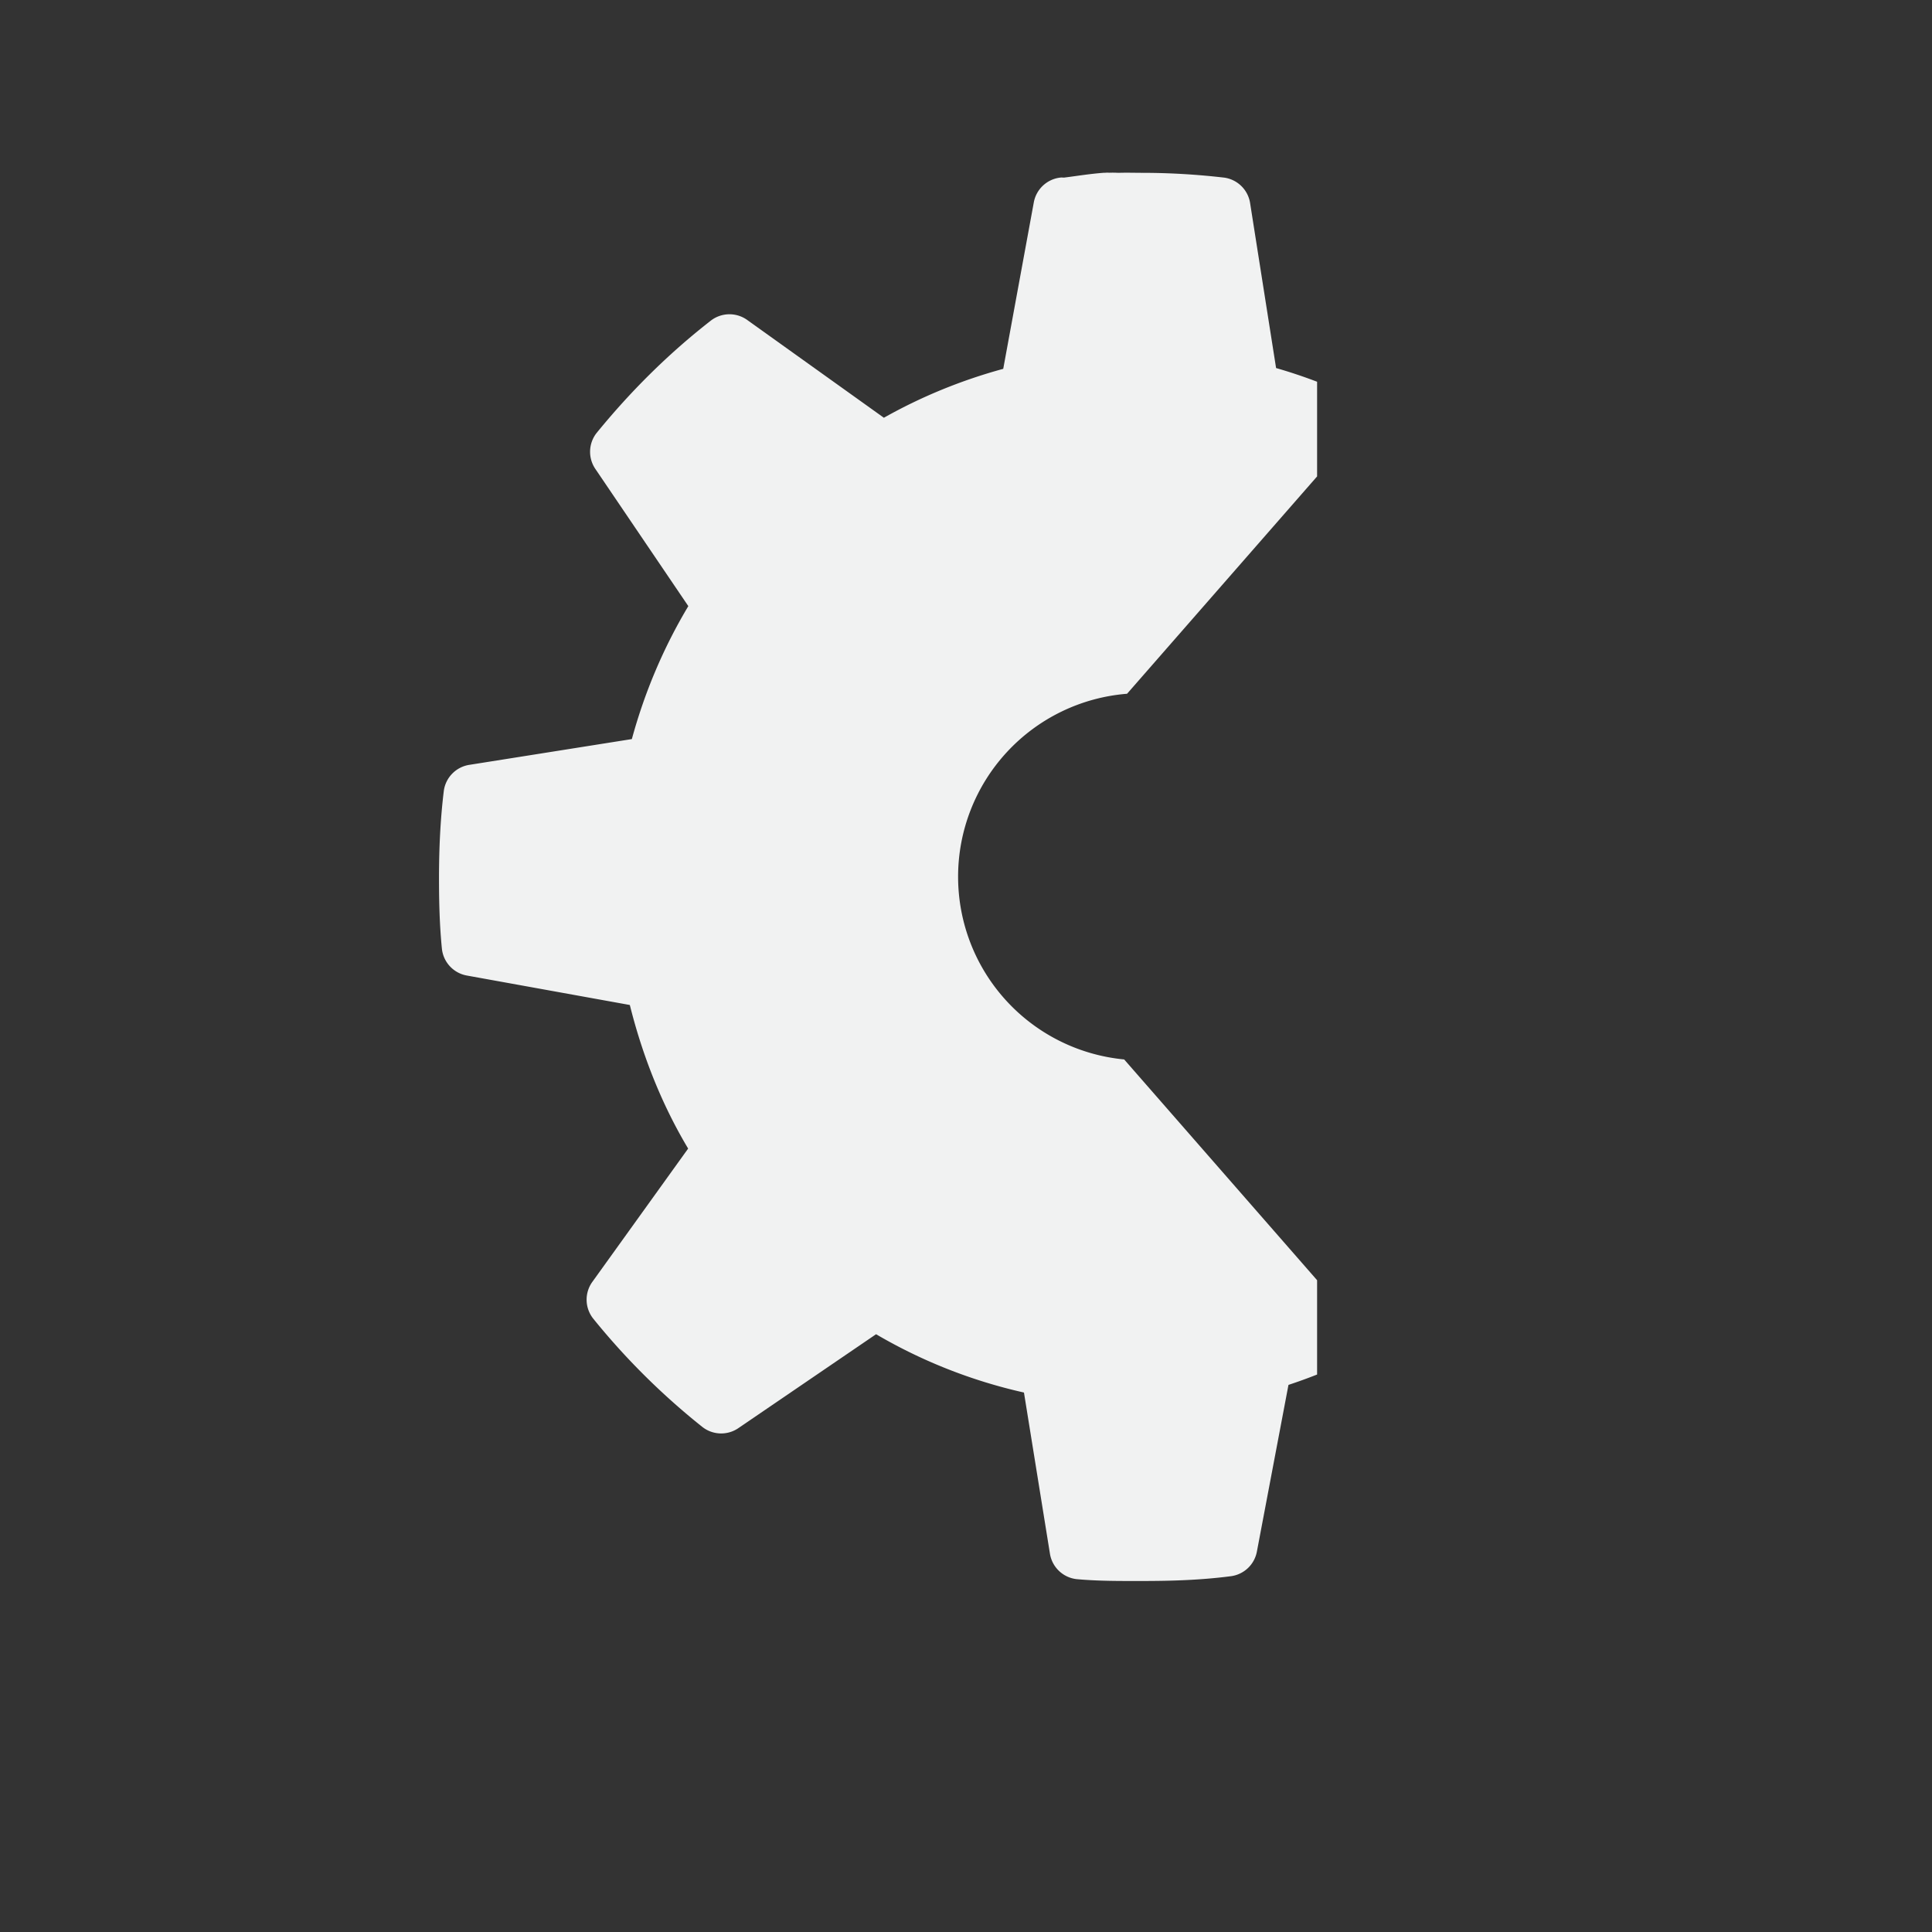 <svg xmlns="http://www.w3.org/2000/svg" version="1.1" viewBox="-2 -2 22 22"><rect x="-2" y="-2" width="22" height="22" fill="#333333" stroke="none"/><path fill="#f1f2f2" d="m10.576-0.033c-0.166 0.012-0.319 0.038-0.457 0.055-0.013 0.001-0.03-0.002-0.043 0a0.347 0.347 0 0 0 -0.304 0.283l-0.348 1.895c-0.48 0.131-0.935 0.318-1.359 0.557l-1.553-1.111a0.347 0.347 0 0 0 -0.424 0.01c-0.482 0.376-0.911 0.804-1.295 1.275a0.347 0.347 0 0 0 -0.01 0.414l1.055 1.557c-0.28 0.468-0.496 0.975-0.643 1.514l-1.848 0.293a0.347 0.347 0 0 0 -0.293 0.295c-0.04 0.325-0.055 0.661-0.055 0.992 0 0.266 0.006 0.536 0.033 0.807a0.347 0.347 0 0 0 0.281 0.305l1.859 0.336c0.145 0.581 0.365 1.135 0.664 1.635l-1.088 1.514a0.347 0.347 0 0 0 0.01 0.426 8.03 8.03 0 0 0 1.24 1.23 0.347 0.347 0 0 0 0.412 0.012l1.566-1.068a5.87 5.87 0 0 0 1.684 0.664l0.295 1.83a0.347 0.347 0 0 0 0.305 0.295c0.252 0.023 0.501 0.021 0.738 0.021 0.343 0 0.679-0.01 1.022-0.055a0.347 0.347 0 0 0 0.293 -0.283l0.359-1.895a5.941 5.941 0 0 0 0.326 -0.118v-1.074l-2.197-2.514a2.09 2.09 0 0 1 -1.891 -2.078 2.09 2.09 0 0 1 1.924 -2.086l2.164-2.475v-1.078a5.841 5.841 0 0 0 -0.467 -0.156l-0.295-1.873a0.347 0.347 0 0 0 -0.293 -0.295 8.103 8.103 0 0 0 -0.945 -0.055c-0.075 0-0.164-0.003-0.26 0-0.013 0-0.057-0.004-0.131 0 0.032-0.002 0.023-0.004-0.033 0z"/></svg>
